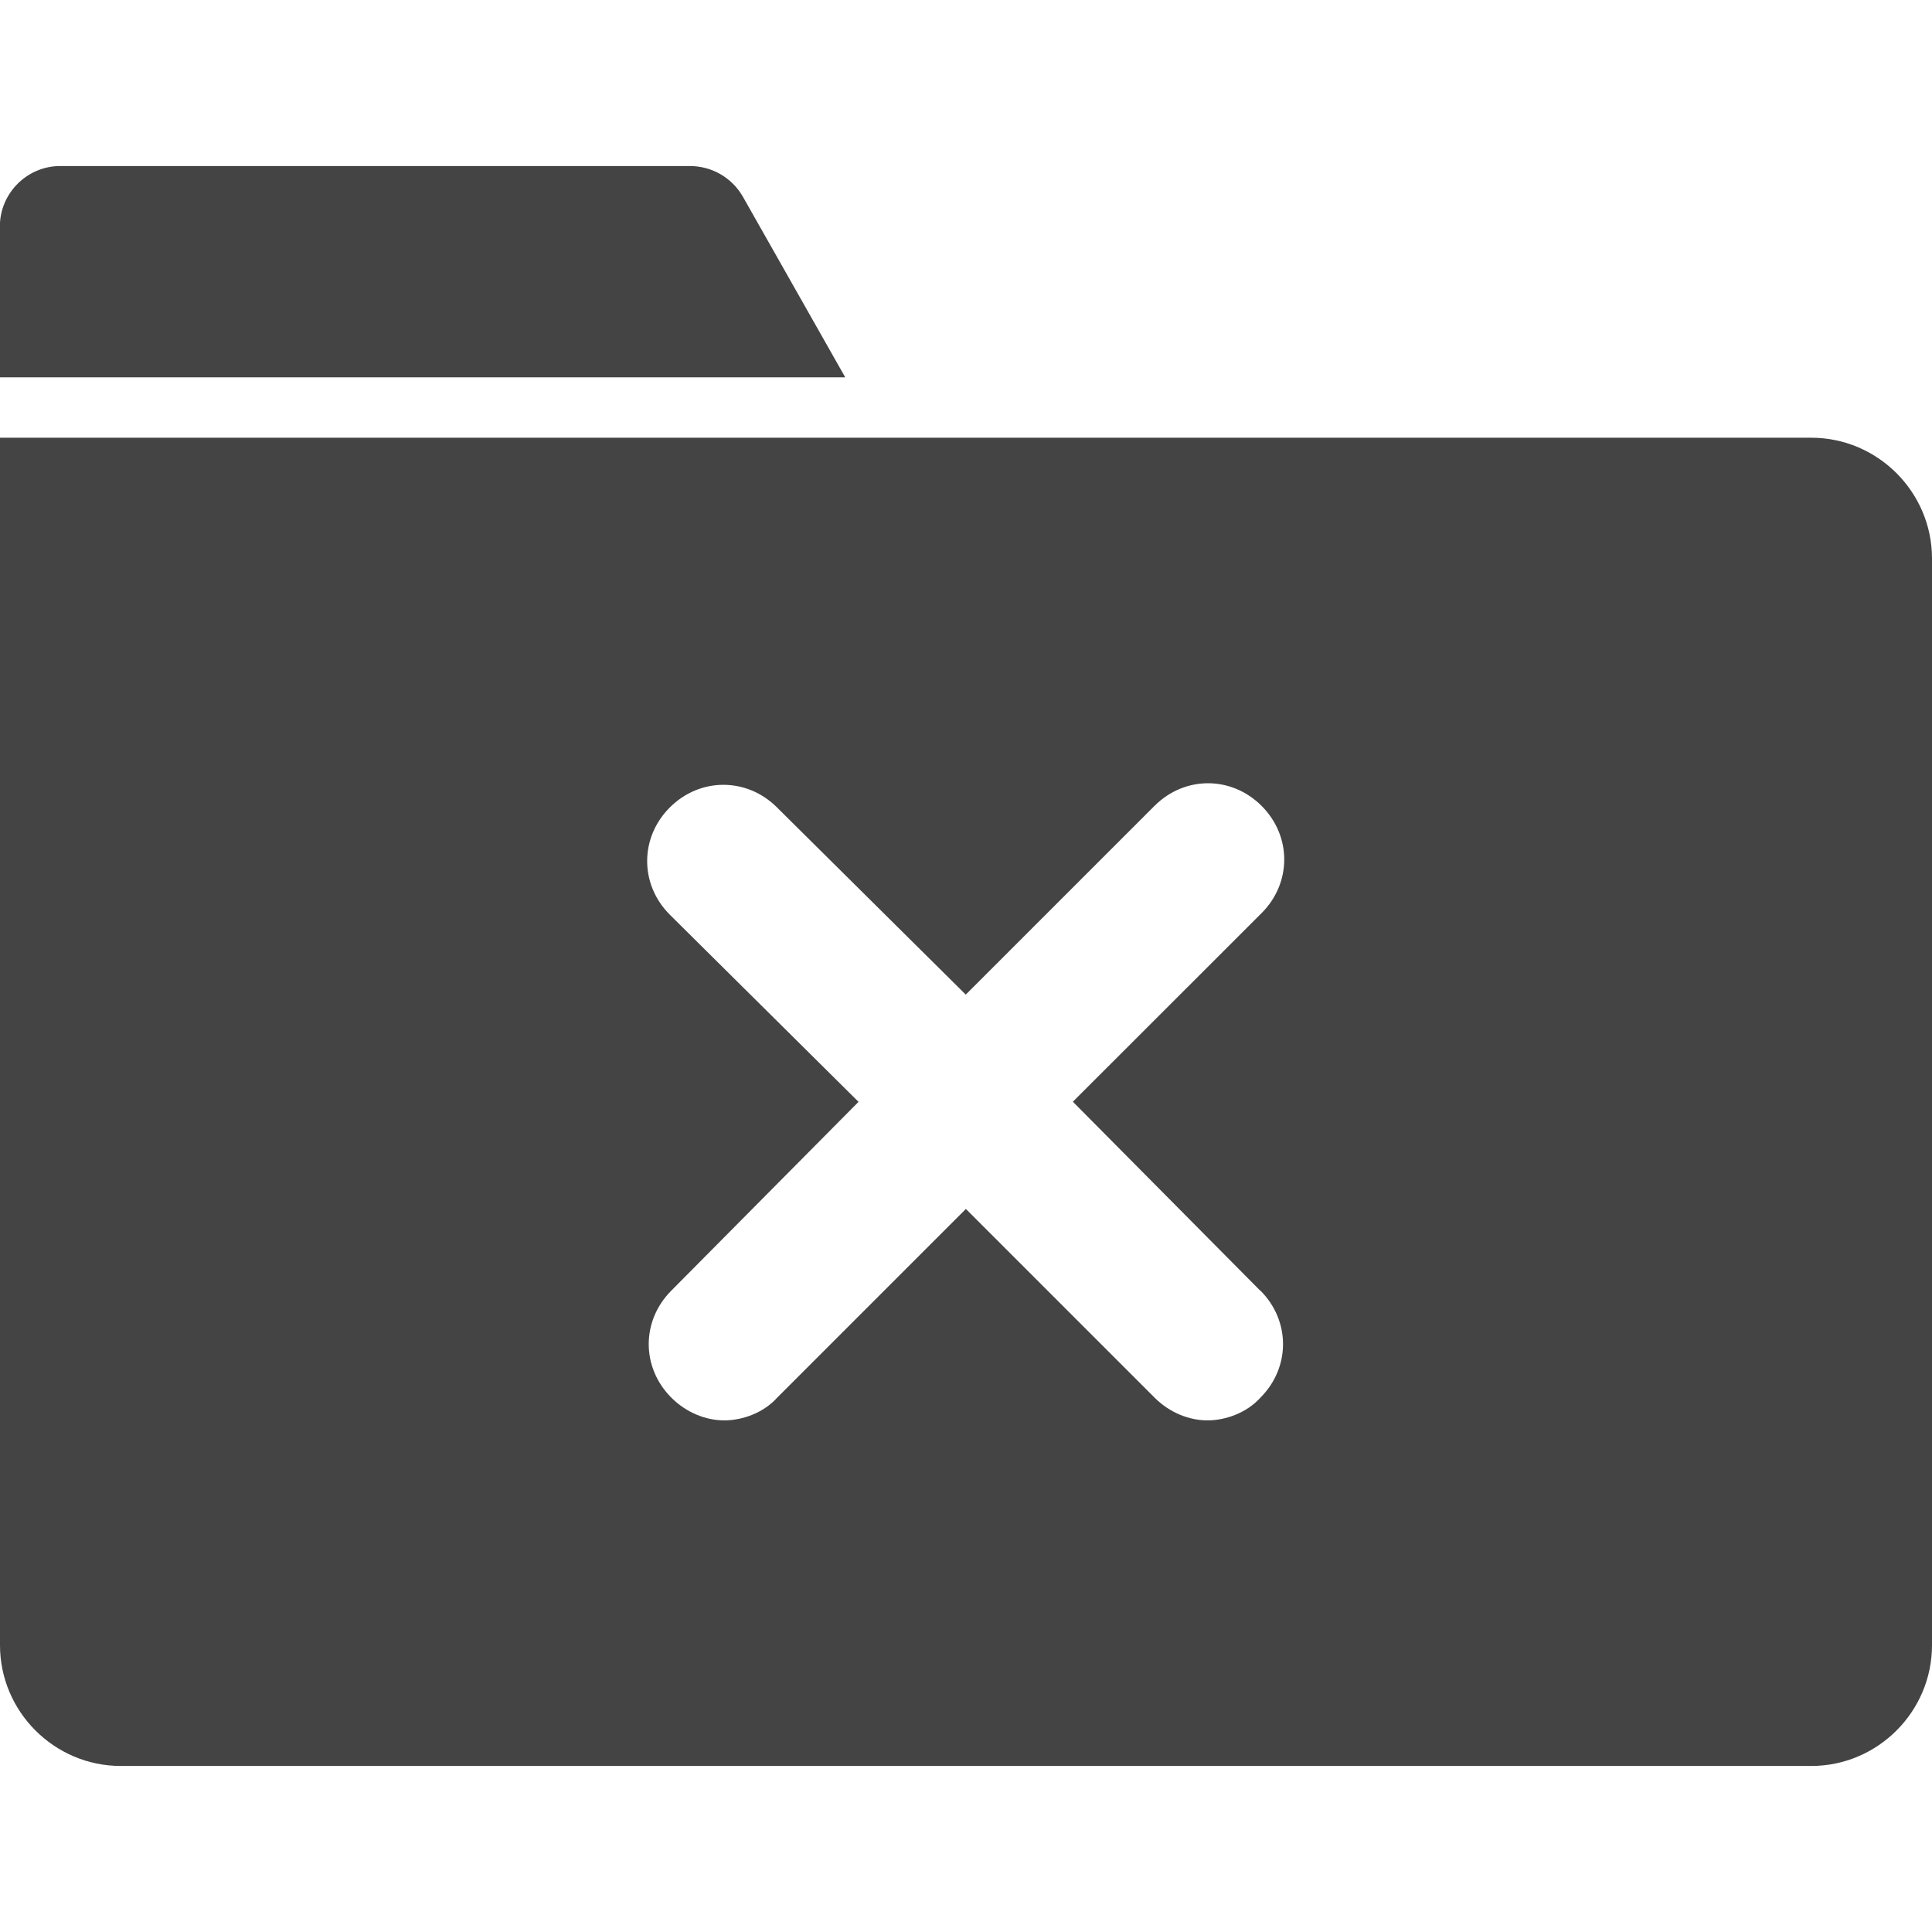 <?xml version="1.0" encoding="utf-8"?>
<!-- Generated by IcoMoon.io -->
<!DOCTYPE svg PUBLIC "-//W3C//DTD SVG 1.1//EN" "http://www.w3.org/Graphics/SVG/1.1/DTD/svg11.dtd">
<svg version="1.1" xmlns="http://www.w3.org/2000/svg" xmlns:xlink="http://www.w3.org/1999/xlink" width="16" height="16" viewBox="0 0 16 16">
<path fill="#444" d="M7 3.125l-0.85-1.5c-0.088-0.15-0.25-0.25-0.438-0.25h-5.213c-0.275 0-0.5 0.225-0.5 0.5v1.25h7zM15 3.625h-15v10c0 0.55 0.45 1 1 1h14c0.55 0 1-0.45 1-1v-9c0-0.55-0.45-1-1-1zM10.438 10.688c0.25 0.25 0.25 0.637 0 0.887-0.113 0.125-0.287 0.188-0.438 0.188s-0.313-0.063-0.438-0.188l-1.563-1.563-1.563 1.563c-0.112 0.125-0.287 0.188-0.438 0.188s-0.313-0.063-0.438-0.188c-0.25-0.25-0.25-0.637 0-0.887l1.55-1.563-1.563-1.55c-0.25-0.25-0.25-0.638 0-0.888s0.638-0.25 0.888 0l1.563 1.55 1.563-1.563c0.25-0.25 0.637-0.25 0.887 0s0.25 0.638 0 0.888l-1.563 1.562 1.55 1.563z"></path>
</svg>
